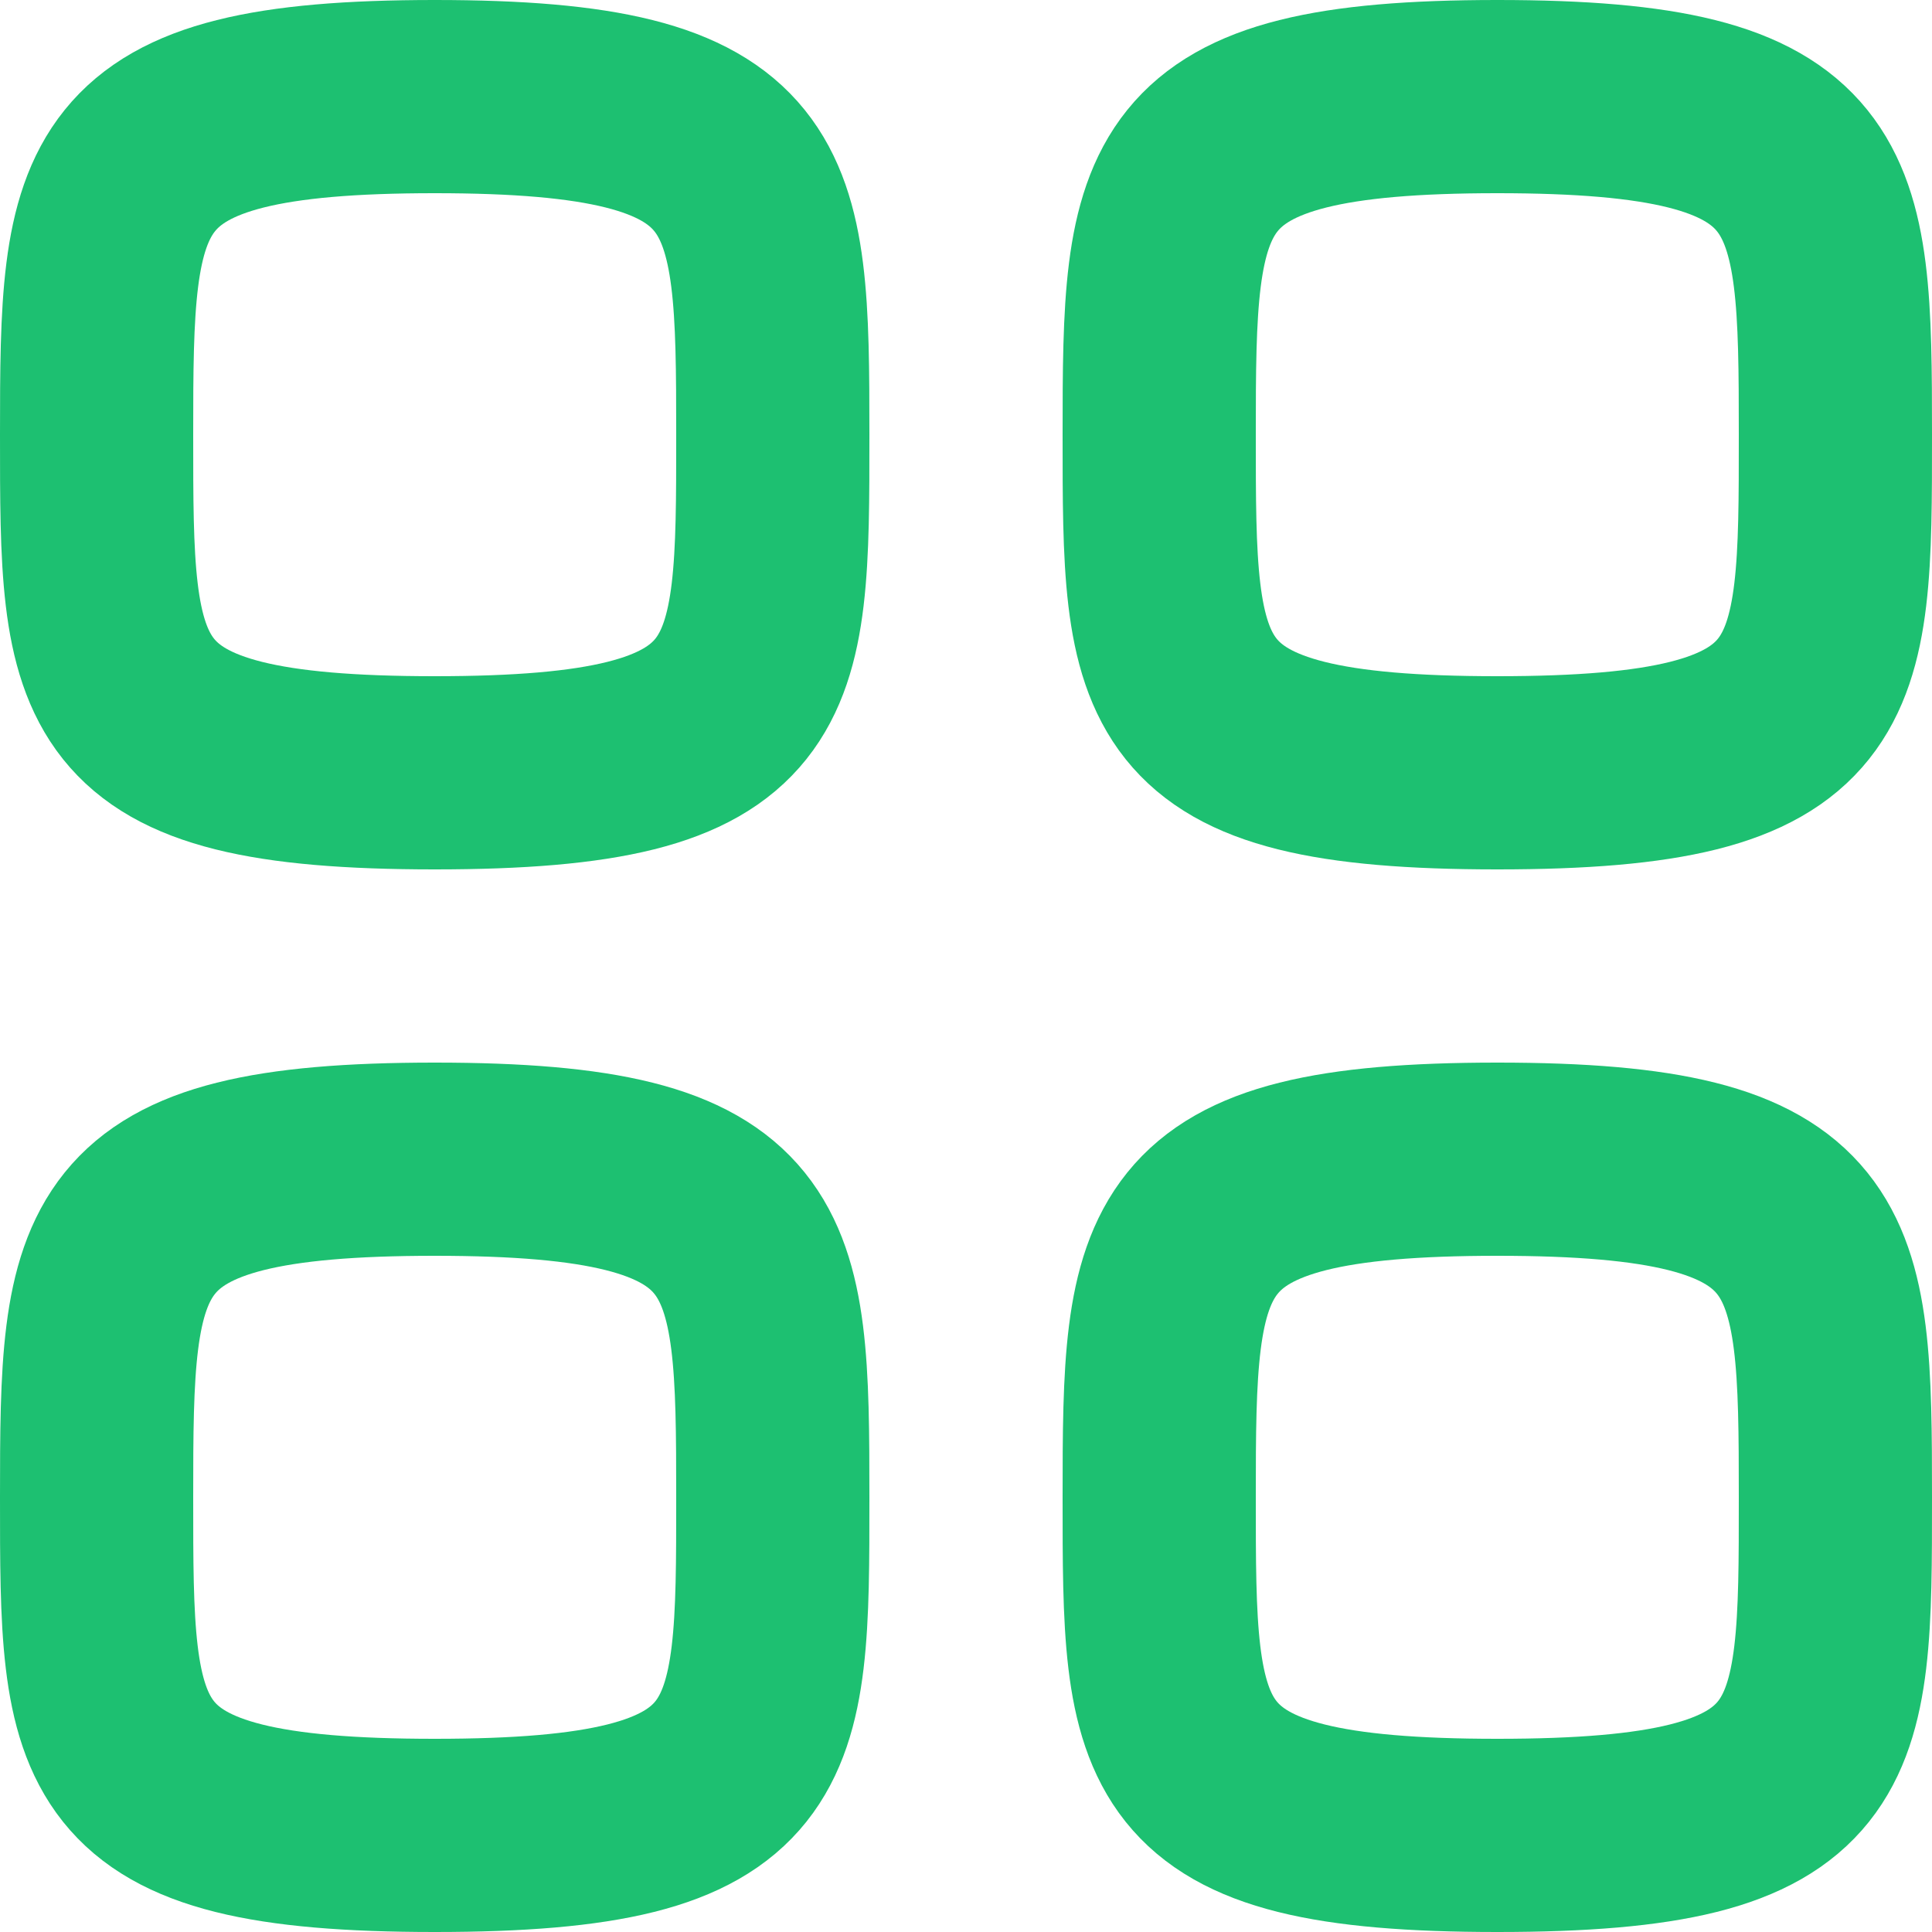 <svg xmlns="http://www.w3.org/2000/svg" width="20" height="20" fill="none"><path stroke="#1DC071" stroke-linecap="round" stroke-linejoin="round" stroke-width="2" d="M1 4.5C1 1.875 1.028 1 4.5 1S8 1.875 8 4.5 8.011 8 4.5 8 1 7.125 1 4.5ZM12 4.5c0-2.625.028-3.5 3.5-3.5s3.5.875 3.5 3.5.011 3.5-3.5 3.5S12 7.125 12 4.5ZM1 15.5c0-2.625.028-3.5 3.5-3.5s3.5.875 3.5 3.5.011 3.5-3.5 3.5S1 18.125 1 15.5ZM12 15.5c0-2.625.028-3.5 3.5-3.5s3.5.875 3.5 3.5.011 3.5-3.5 3.5-3.5-.875-3.5-3.5Z" clip-rule="evenodd"/></svg>